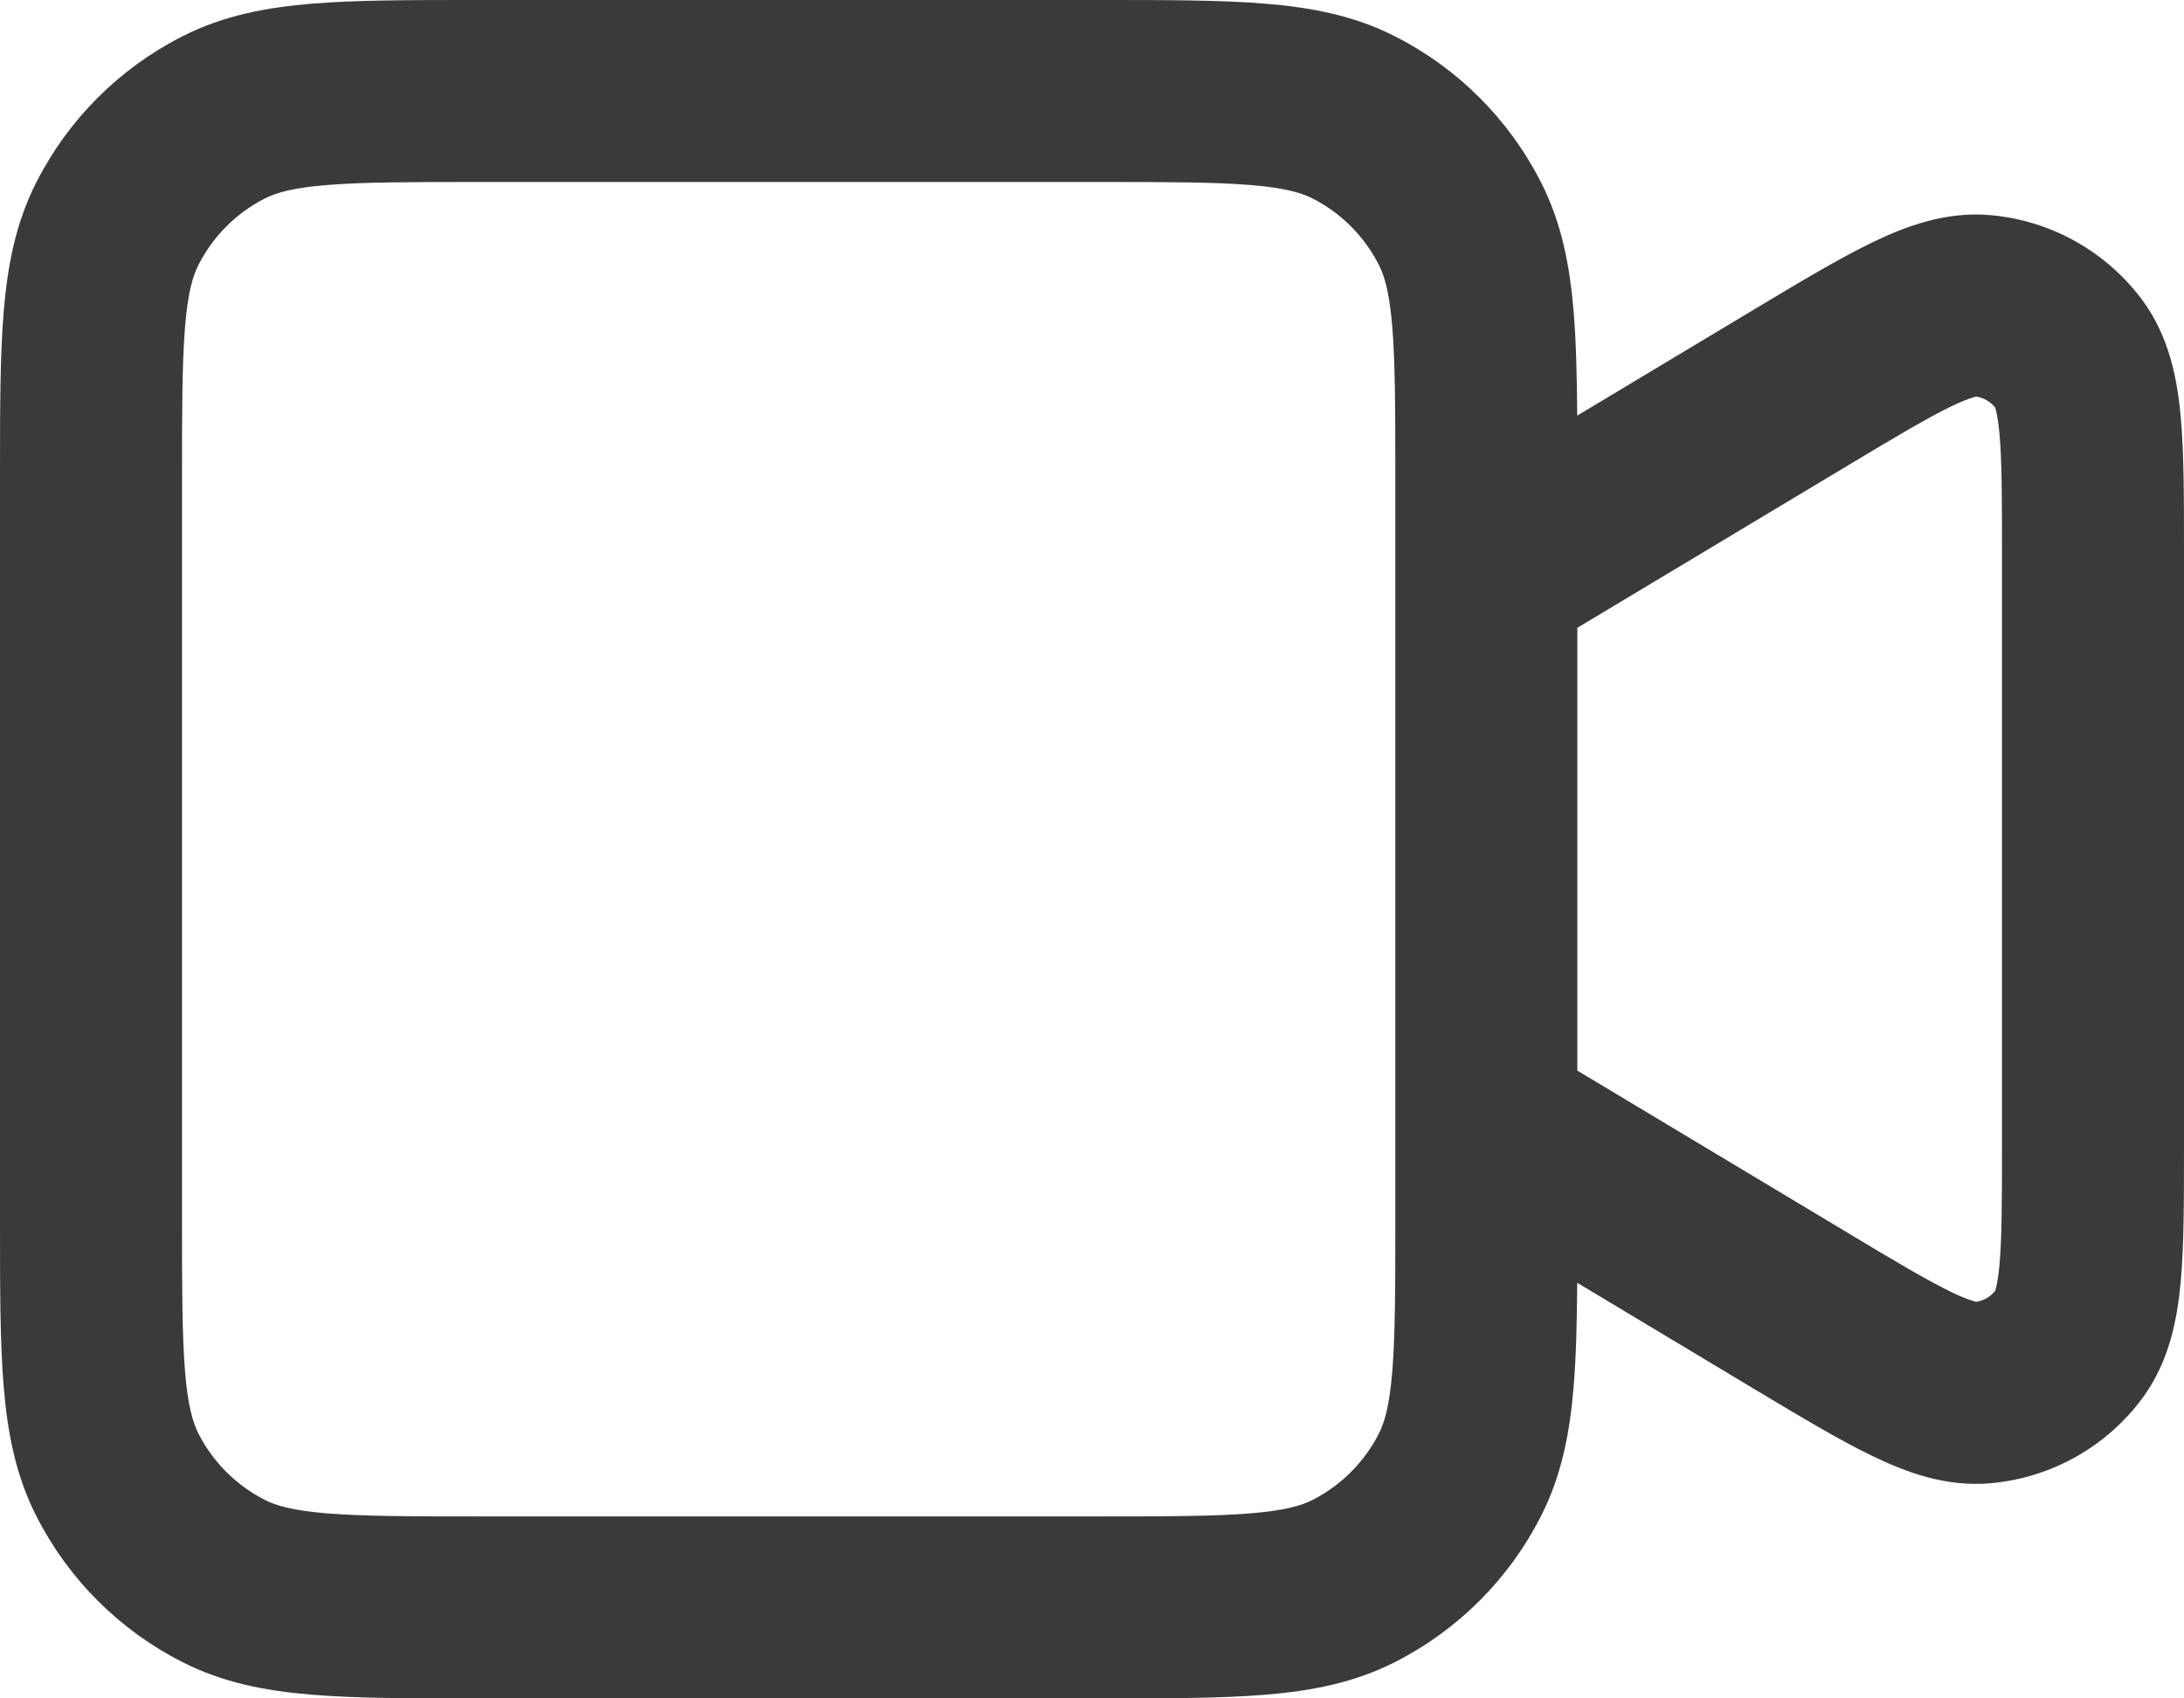 <svg width="18" height="14" viewBox="0 0 18 14" fill="none" xmlns="http://www.w3.org/2000/svg">
<path fill-rule="evenodd" clip-rule="evenodd" d="M3.92 4.02008e-07H9.08C9.615 -1.02672e-05 10.06 -1.90884e-05 10.425 0.03C10.805 0.061 11.161 0.128 11.498 0.3C12.016 0.563 12.437 0.984 12.7 1.502C12.872 1.839 12.939 2.195 12.97 2.575C12.99 2.821 12.997 3.104 12.999 3.426L14.47 2.543C14.842 2.32 15.164 2.127 15.434 1.997C15.707 1.865 16.041 1.739 16.412 1.774C16.91 1.82 17.365 2.077 17.661 2.48C17.881 2.781 17.945 3.132 17.973 3.434C18 3.733 18 4.109 18 4.542V9.458C18 9.891 18 10.267 17.973 10.566C17.945 10.868 17.881 11.219 17.661 11.52C17.365 11.923 16.91 12.18 16.412 12.226C16.041 12.261 15.707 12.135 15.434 12.003C15.164 11.873 14.842 11.68 14.47 11.457L12.999 10.574C12.997 10.896 12.99 11.179 12.97 11.425C12.939 11.805 12.872 12.161 12.7 12.498C12.437 13.016 12.016 13.437 11.498 13.7C11.161 13.872 10.805 13.939 10.425 13.97C10.06 14 9.615 14 9.08 14H3.92C3.385 14 2.94 14 2.575 13.97C2.195 13.939 1.839 13.872 1.502 13.7C0.984 13.437 0.563 13.016 0.3 12.498C0.128 12.161 0.061 11.805 0.03 11.425C-1.90884e-05 11.06 -1.02672e-05 10.615 4.02008e-07 10.08V3.92C-1.02672e-05 3.385 -1.90884e-05 2.94 0.03 2.575C0.061 2.195 0.128 1.839 0.3 1.502C0.563 0.984 0.984 0.563 1.502 0.3C1.839 0.128 2.195 0.061 2.575 0.03C2.94 -1.90884e-05 3.385 -1.02672e-05 3.92 4.02008e-07ZM13 8.825L15.213 10.153C15.622 10.399 15.885 10.555 16.085 10.652C16.21 10.712 16.27 10.727 16.287 10.731C16.348 10.722 16.404 10.69 16.443 10.642C16.449 10.626 16.466 10.568 16.479 10.429C16.499 10.207 16.5 9.901 16.5 9.424V4.576C16.5 4.099 16.499 3.793 16.479 3.571C16.466 3.433 16.449 3.374 16.443 3.358C16.404 3.31 16.348 3.278 16.287 3.269C16.27 3.273 16.21 3.288 16.085 3.348C15.885 3.445 15.622 3.601 15.213 3.847L13 5.175V8.825ZM2.697 1.525C2.41 1.548 2.273 1.59 2.183 1.636C1.947 1.756 1.756 1.947 1.636 2.183C1.59 2.273 1.548 2.41 1.525 2.697C1.501 2.993 1.5 3.378 1.5 3.95V10.05C1.5 10.622 1.501 11.007 1.525 11.303C1.548 11.59 1.59 11.727 1.636 11.818C1.756 12.053 1.947 12.244 2.183 12.364C2.273 12.41 2.41 12.452 2.697 12.475C2.993 12.499 3.378 12.5 3.95 12.5H9.05C9.622 12.5 10.007 12.499 10.303 12.475C10.59 12.452 10.727 12.41 10.818 12.364C11.053 12.244 11.244 12.053 11.364 11.818C11.41 11.727 11.452 11.59 11.475 11.303C11.499 11.007 11.5 10.622 11.5 10.05V3.95C11.5 3.378 11.499 2.993 11.475 2.697C11.452 2.41 11.41 2.273 11.364 2.183C11.244 1.947 11.053 1.756 10.818 1.636C10.727 1.59 10.59 1.548 10.303 1.525C10.007 1.501 9.622 1.5 9.05 1.5H3.95C3.378 1.5 2.993 1.501 2.697 1.525Z" fill="#3A3A3A"/>
</svg>

